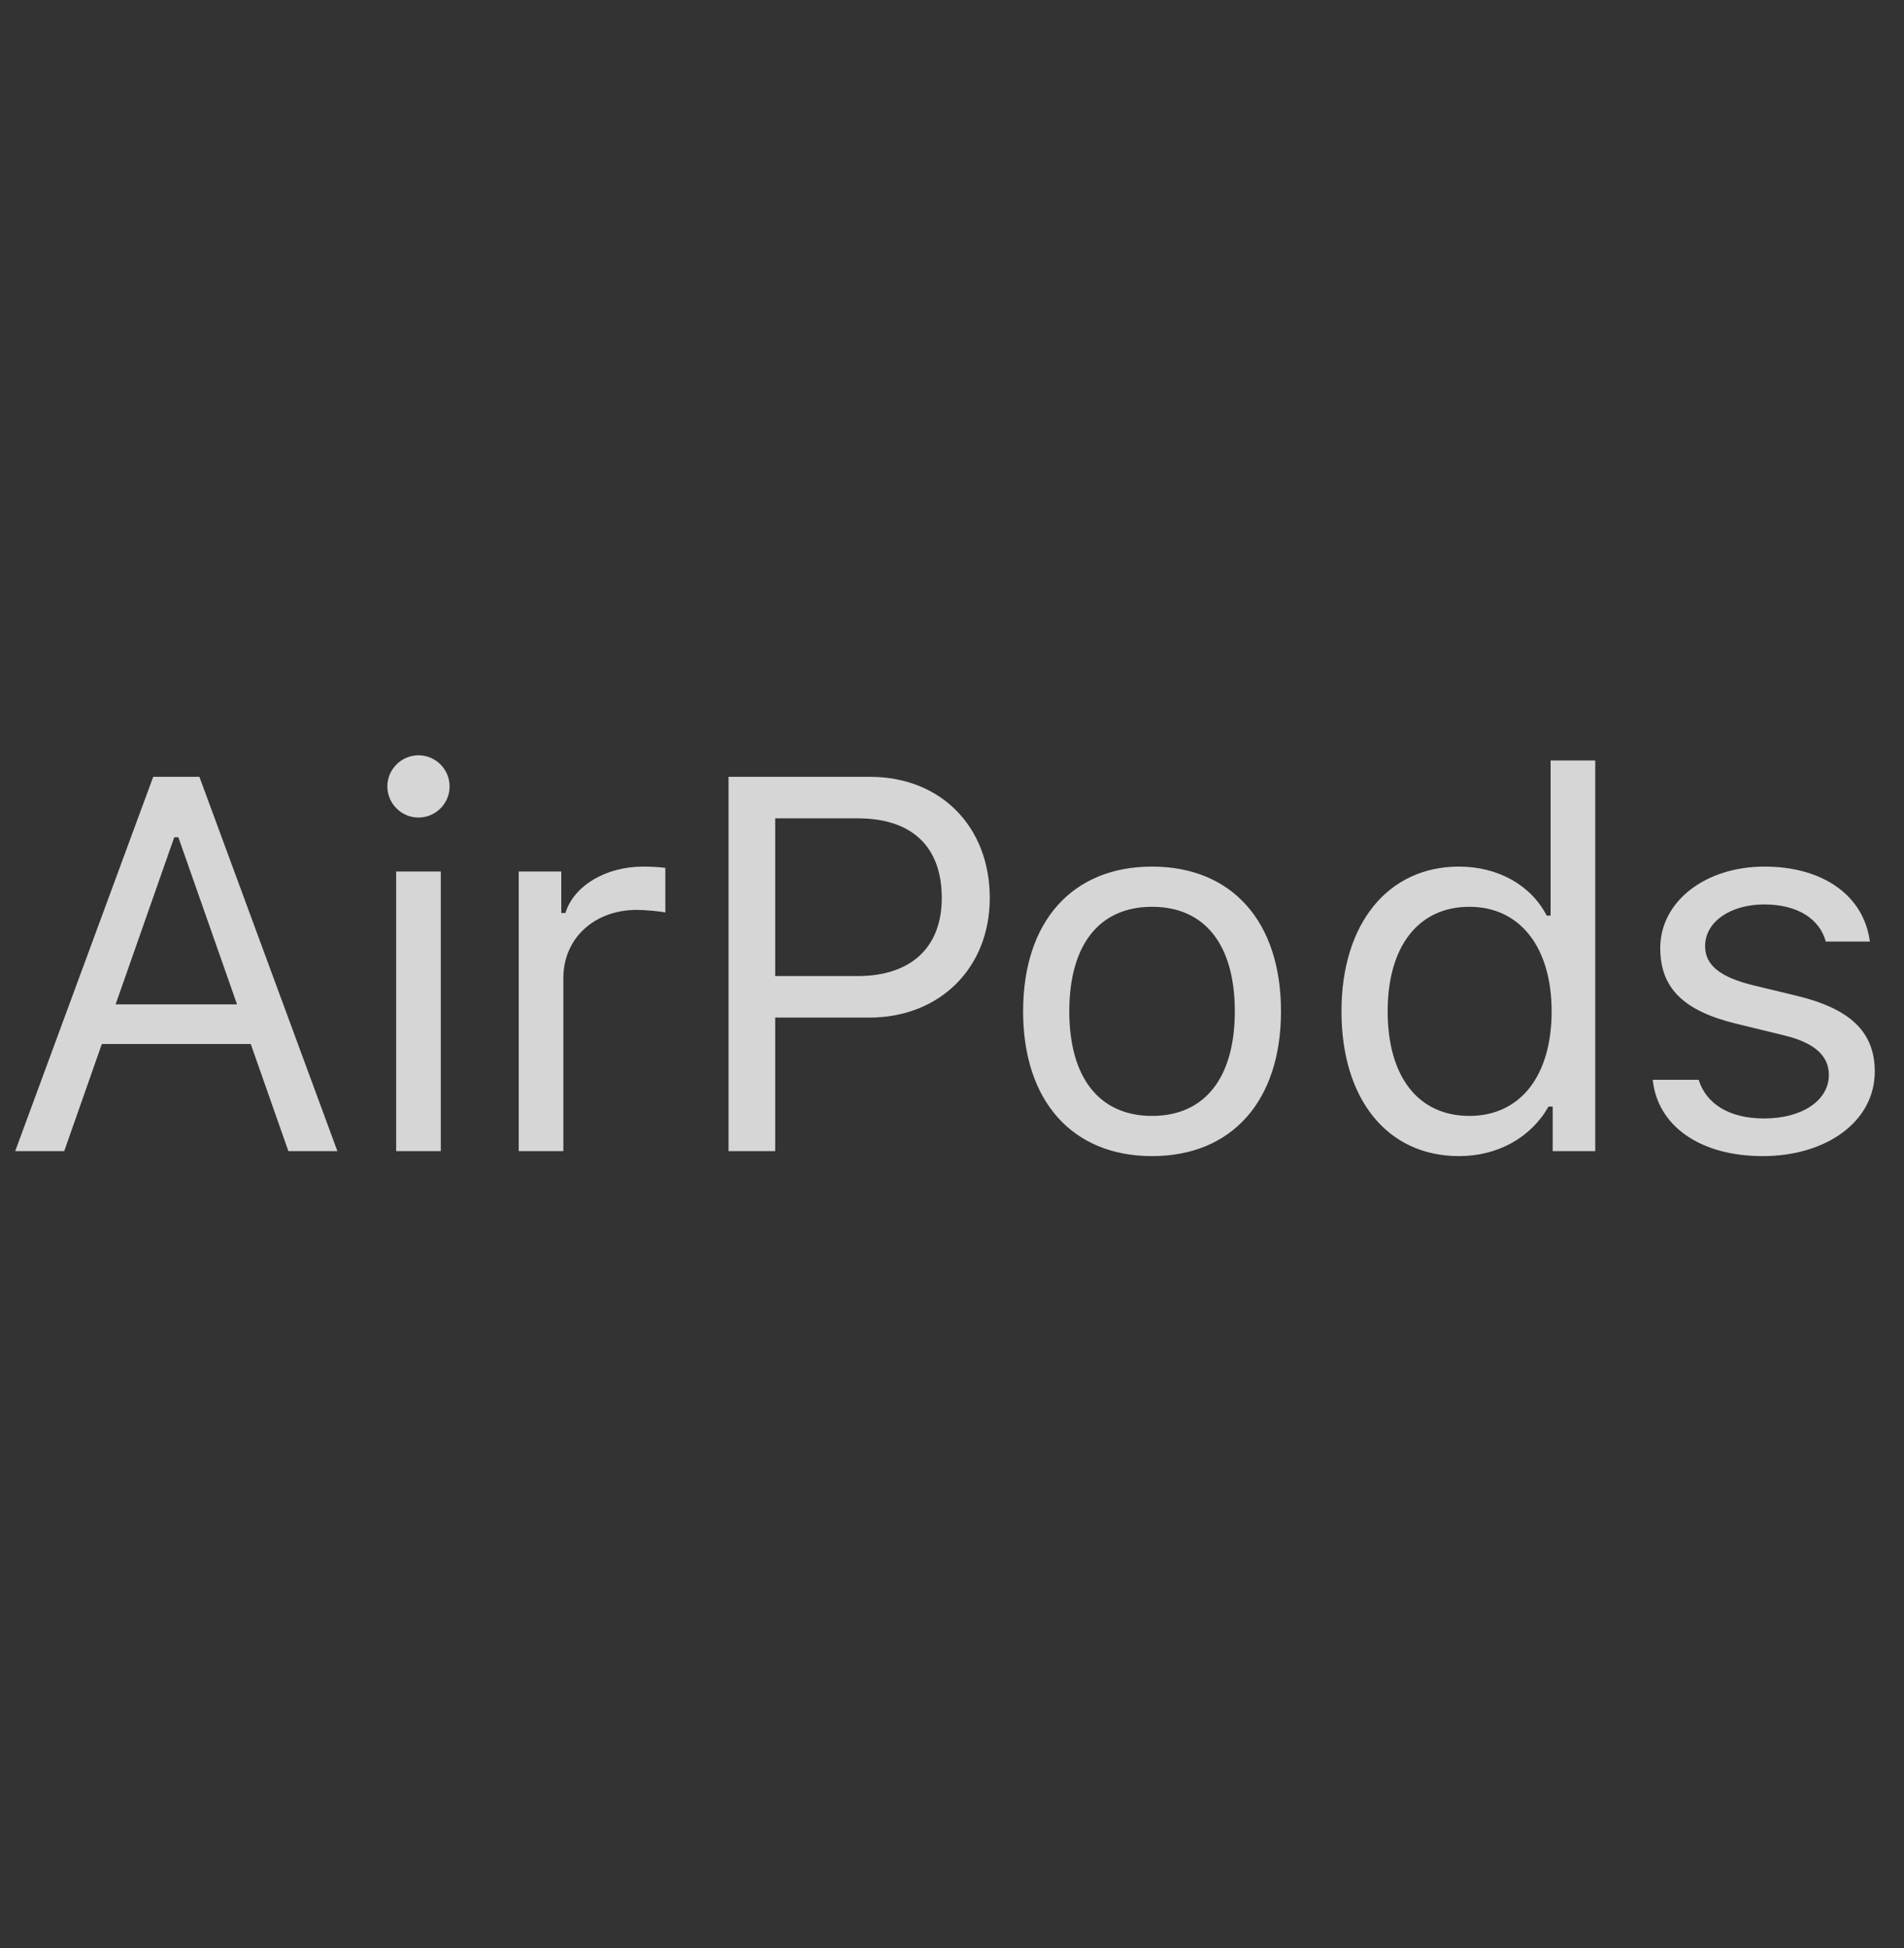 <svg xmlns:xlink="http://www.w3.org/1999/xlink" height="44" viewBox="0 0 43 44" width="43" xmlns="http://www.w3.org/2000/svg"><rect x="0" y="0" width="43" height="44" fill="#333333" stroke="none"/><path d="m11.715 19.684h.961v.937h.094c.187-.615.914-1.048 1.752-1.048.164 0 .375.011.504.029v1.008c-.082-.024-.446-.059-.645-.059-.961 0-1.658.645-1.658 1.535v3.914h-1.008zm28.135-.111c1.324 0 2.244.656 2.379 1.693h-.996c-.135-.504-.627-.838-1.389-.838-.75 0-1.336.381-1.336.943 0 .434.352.704 1.096.885l.973.235c1.189.287 1.763.802 1.763 1.711 0 1.13-1.095 1.91-2.531 1.91-1.406 0-2.373-.674-2.484-1.723h1.037c.17.533.674.873 1.482.873.85 0 1.459-.404 1.459-.984 0-.434-.328-.727-1.002-.891l-1.084-.264c-1.183-.287-1.722-.796-1.722-1.71 0-1.049 1.013-1.84 2.355-1.84zm-6.665 5.631c-1.155 0-1.846-.885-1.846-2.362 0-1.471.697-2.361 1.846-2.361 1.142 0 1.857.914 1.857 2.361 0 1.459-.709 2.362-1.857 2.362zm1.834-8.028v3.504h-.088c-.358-.691-1.102-1.107-1.981-1.107-1.605 0-2.654 1.289-2.654 3.269 0 1.987 1.037 3.27 2.654 3.27.873 0 1.623-.416 2.022-1.119h.094v1.007h.961v-8.824zm-9.001 8.028c-1.195 0-1.869-.868-1.869-2.362 0-1.5.674-2.361 1.869-2.361 1.196 0 1.869.861 1.869 2.361 0 1.494-.673 2.362-1.869 2.362zm0-5.631c-1.799 0-2.912 1.236-2.912 3.269 0 2.028 1.113 3.27 2.912 3.27s2.912-1.242 2.912-3.27c0-2.033-1.113-3.269-2.912-3.269zm-17.071 6.427h1.008v-6.316h-1.008zm-.199-8.238c0-.387.317-.703.703-.703.387 0 .703.316.703.703s-.316.703-.703.703c-.386 0-.703-.316-.703-.703zm-6.137 4.922 1.324-3.773h.093l1.325 3.773zm1.892-5.139h-1.043l-3.117 8.455h1.107l.85-2.42h3.363l.85 2.42h1.107zm14.868 4.5h-1.864v-3.562h1.864c1.224 0 1.898.639 1.898 1.799 0 1.119-.697 1.763-1.898 1.763zm.275-4.5h-3.193v8.455h1.054v-3.017h2.127c1.588 0 2.719-1.119 2.719-2.701 0-1.612-1.107-2.737-2.707-2.737z" fill-opacity="0.8" fill="#FFFFFF"></path></svg>